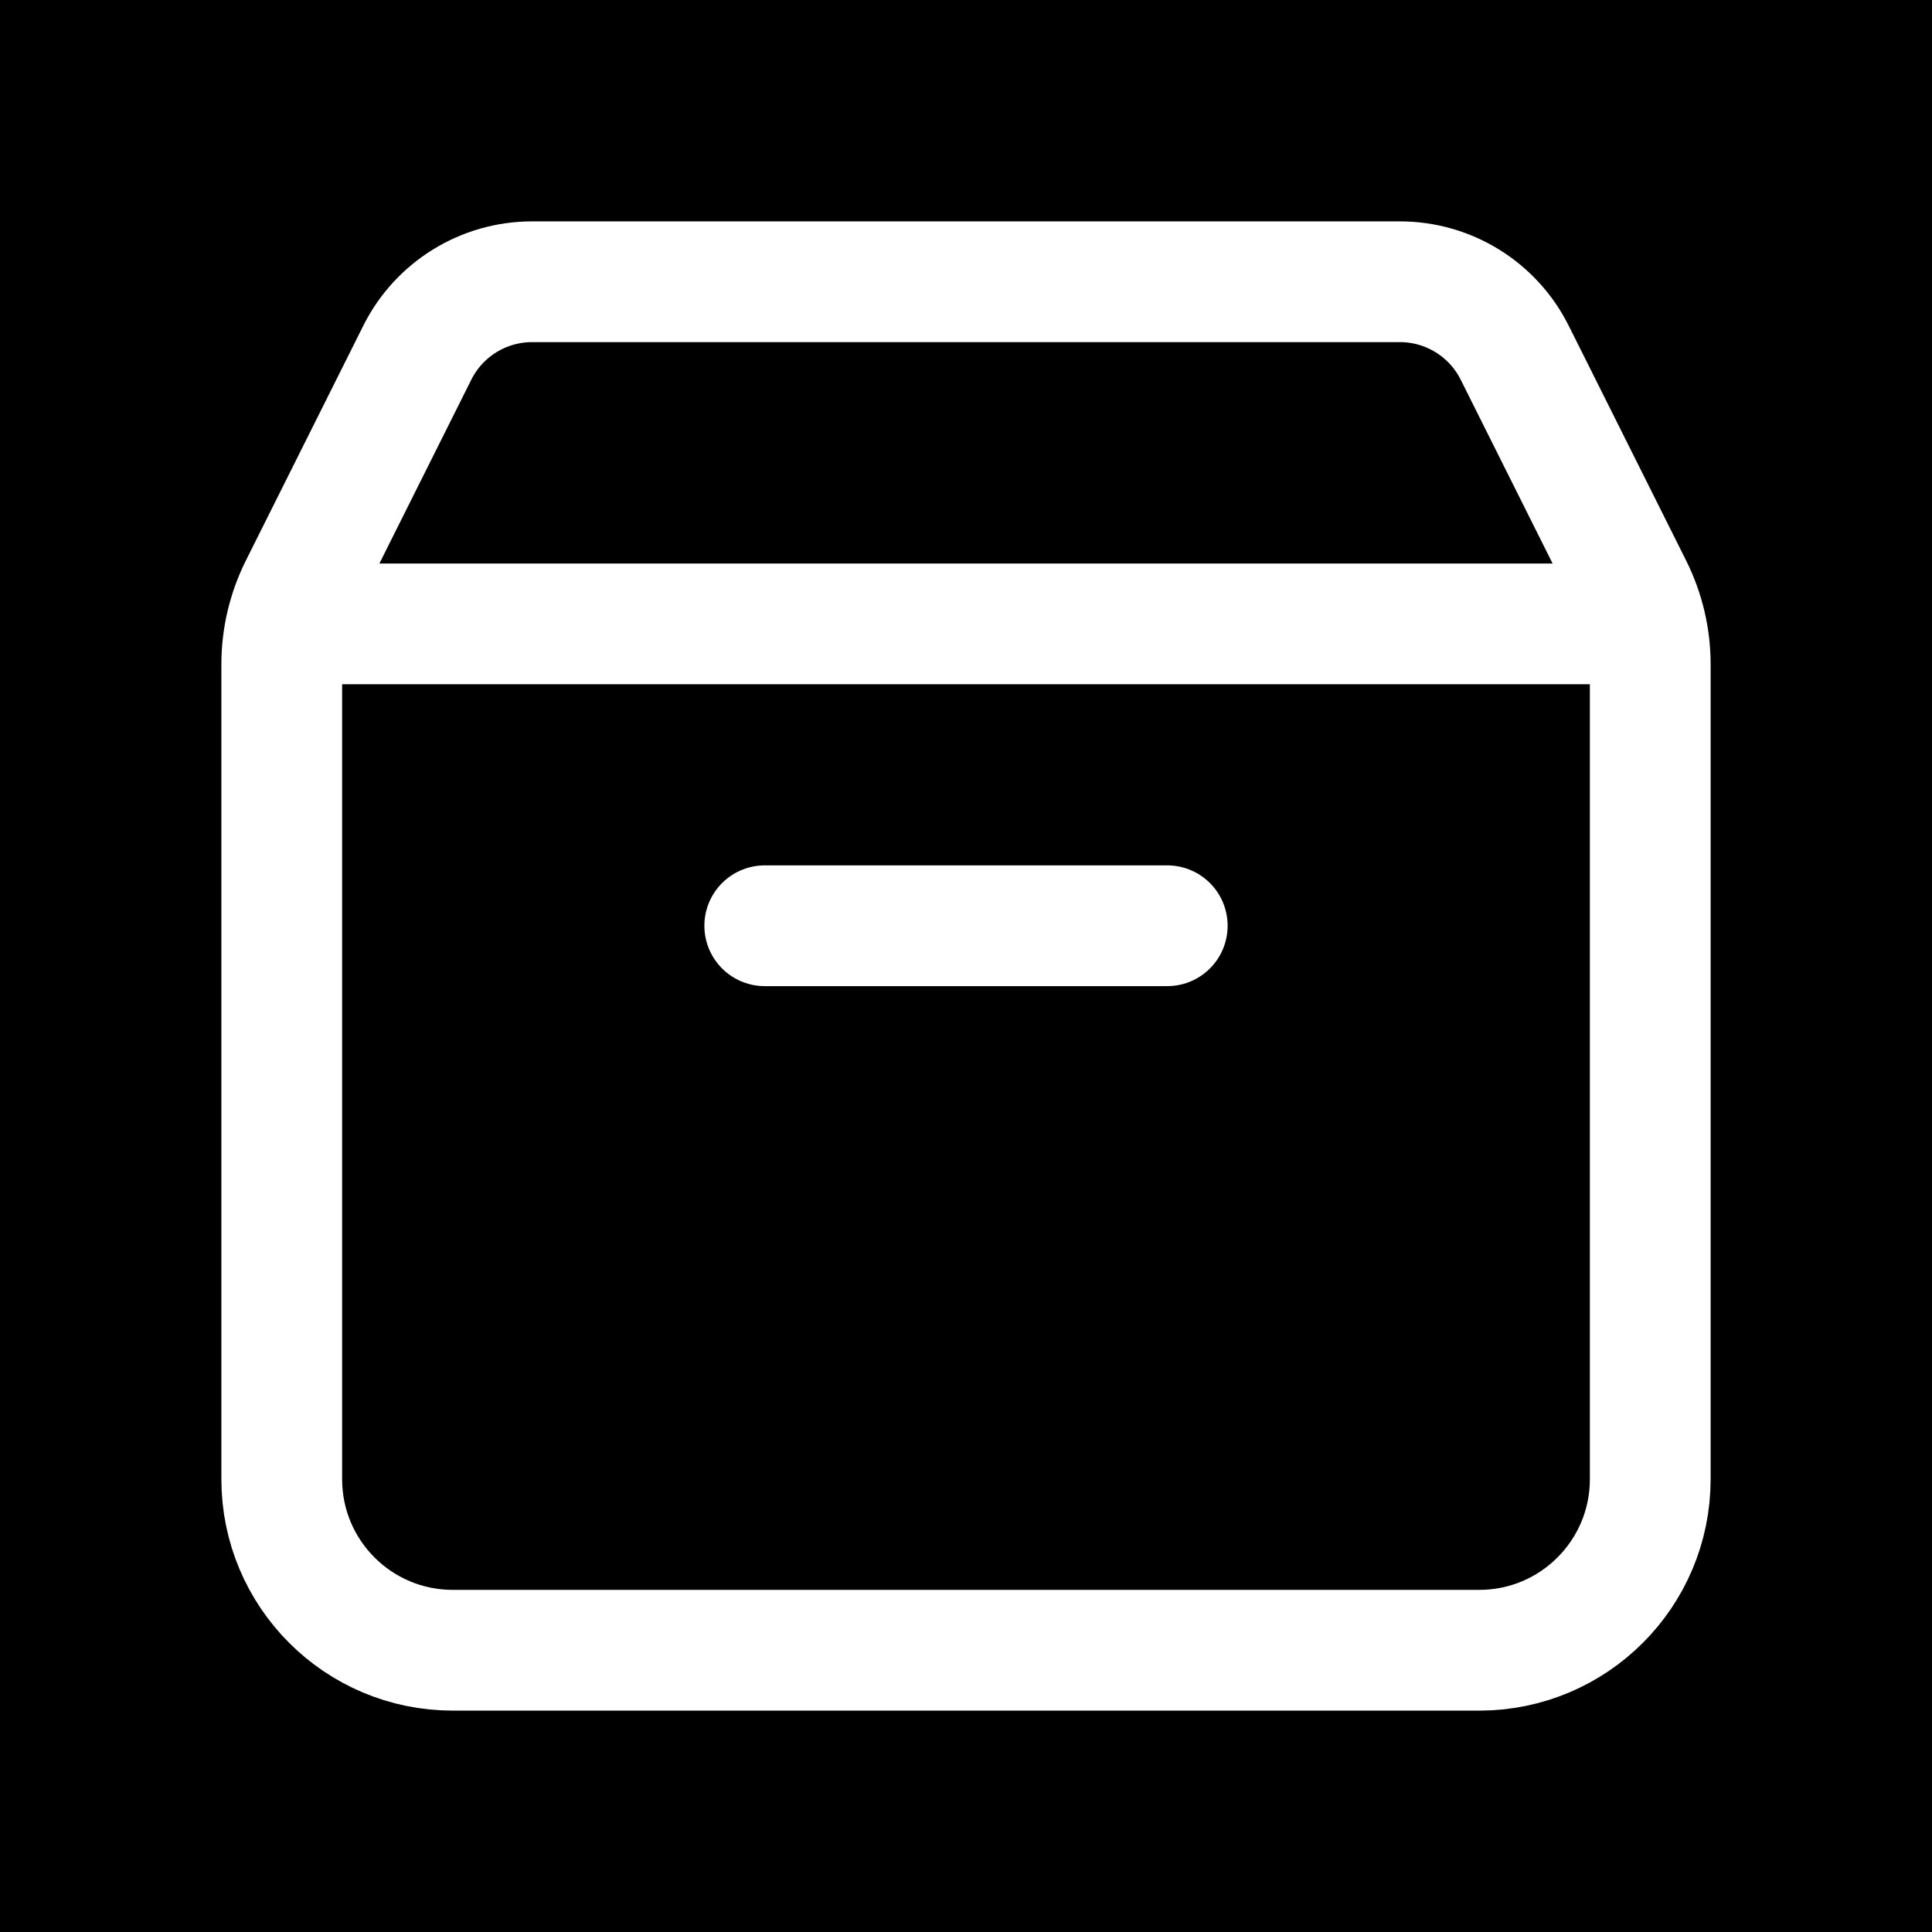 <svg width="24" height="24" viewBox="0 0 24 24" fill="none" xmlns="http://www.w3.org/2000/svg">
<rect width="24" height="24" fill="#none"/>
<g id="&#236;&#187;&#180;&#237;&#143;&#172;&#235;&#132;&#140;&#237;&#138;&#184;_Side Menu Bar">
<g clip-path="url(#clip0_657_3663)">
<rect x="-216" y="-712" width="480" height="1028" rx="20" fill="none"/>
<g id="&#234;&#181;&#172;&#236;&#161;&#176;">
<mask id="path-2-inside-1_657_3663" fill="white">
<path d="M-216 -592H264V316H-216V-592Z"/>
</mask>
<path d="M264 315H-216V317H264V315Z" fill="#D8D8D8" mask="url(#path-2-inside-1_657_3663)"/>
<g id="icon">
<rect x="-115.5" y="-19.5" width="255" height="63" rx="4.5" stroke="#9747FF" stroke-dasharray="10 5"/>
<g id="name=my task">
<path id="Icon" d="M20.44 7.75H3.56M14.5 11.5C12.425 11.5 9.5 11.5 9.5 11.5M20.5 8.252V18.375C20.5 19.549 19.549 20.5 18.375 20.5H5.625C4.451 20.5 3.5 19.549 3.5 18.375V8.252C3.5 7.922 3.577 7.596 3.724 7.301L5.184 4.381C5.454 3.841 6.006 3.5 6.61 3.5H17.39C17.994 3.5 18.546 3.841 18.816 4.381L20.276 7.301C20.423 7.596 20.5 7.922 20.5 8.252Z" stroke="#fff" stroke-width="1.5" stroke-linecap="round" stroke-linejoin="round"/>
</g>
</g>
</g>
</g>
</g>
<defs>
<clipPath id="clip0_657_3663">
<rect x="-216" y="-712" width="480" height="1028" rx="20" fill="white"/>
</clipPath>
</defs>
</svg>
